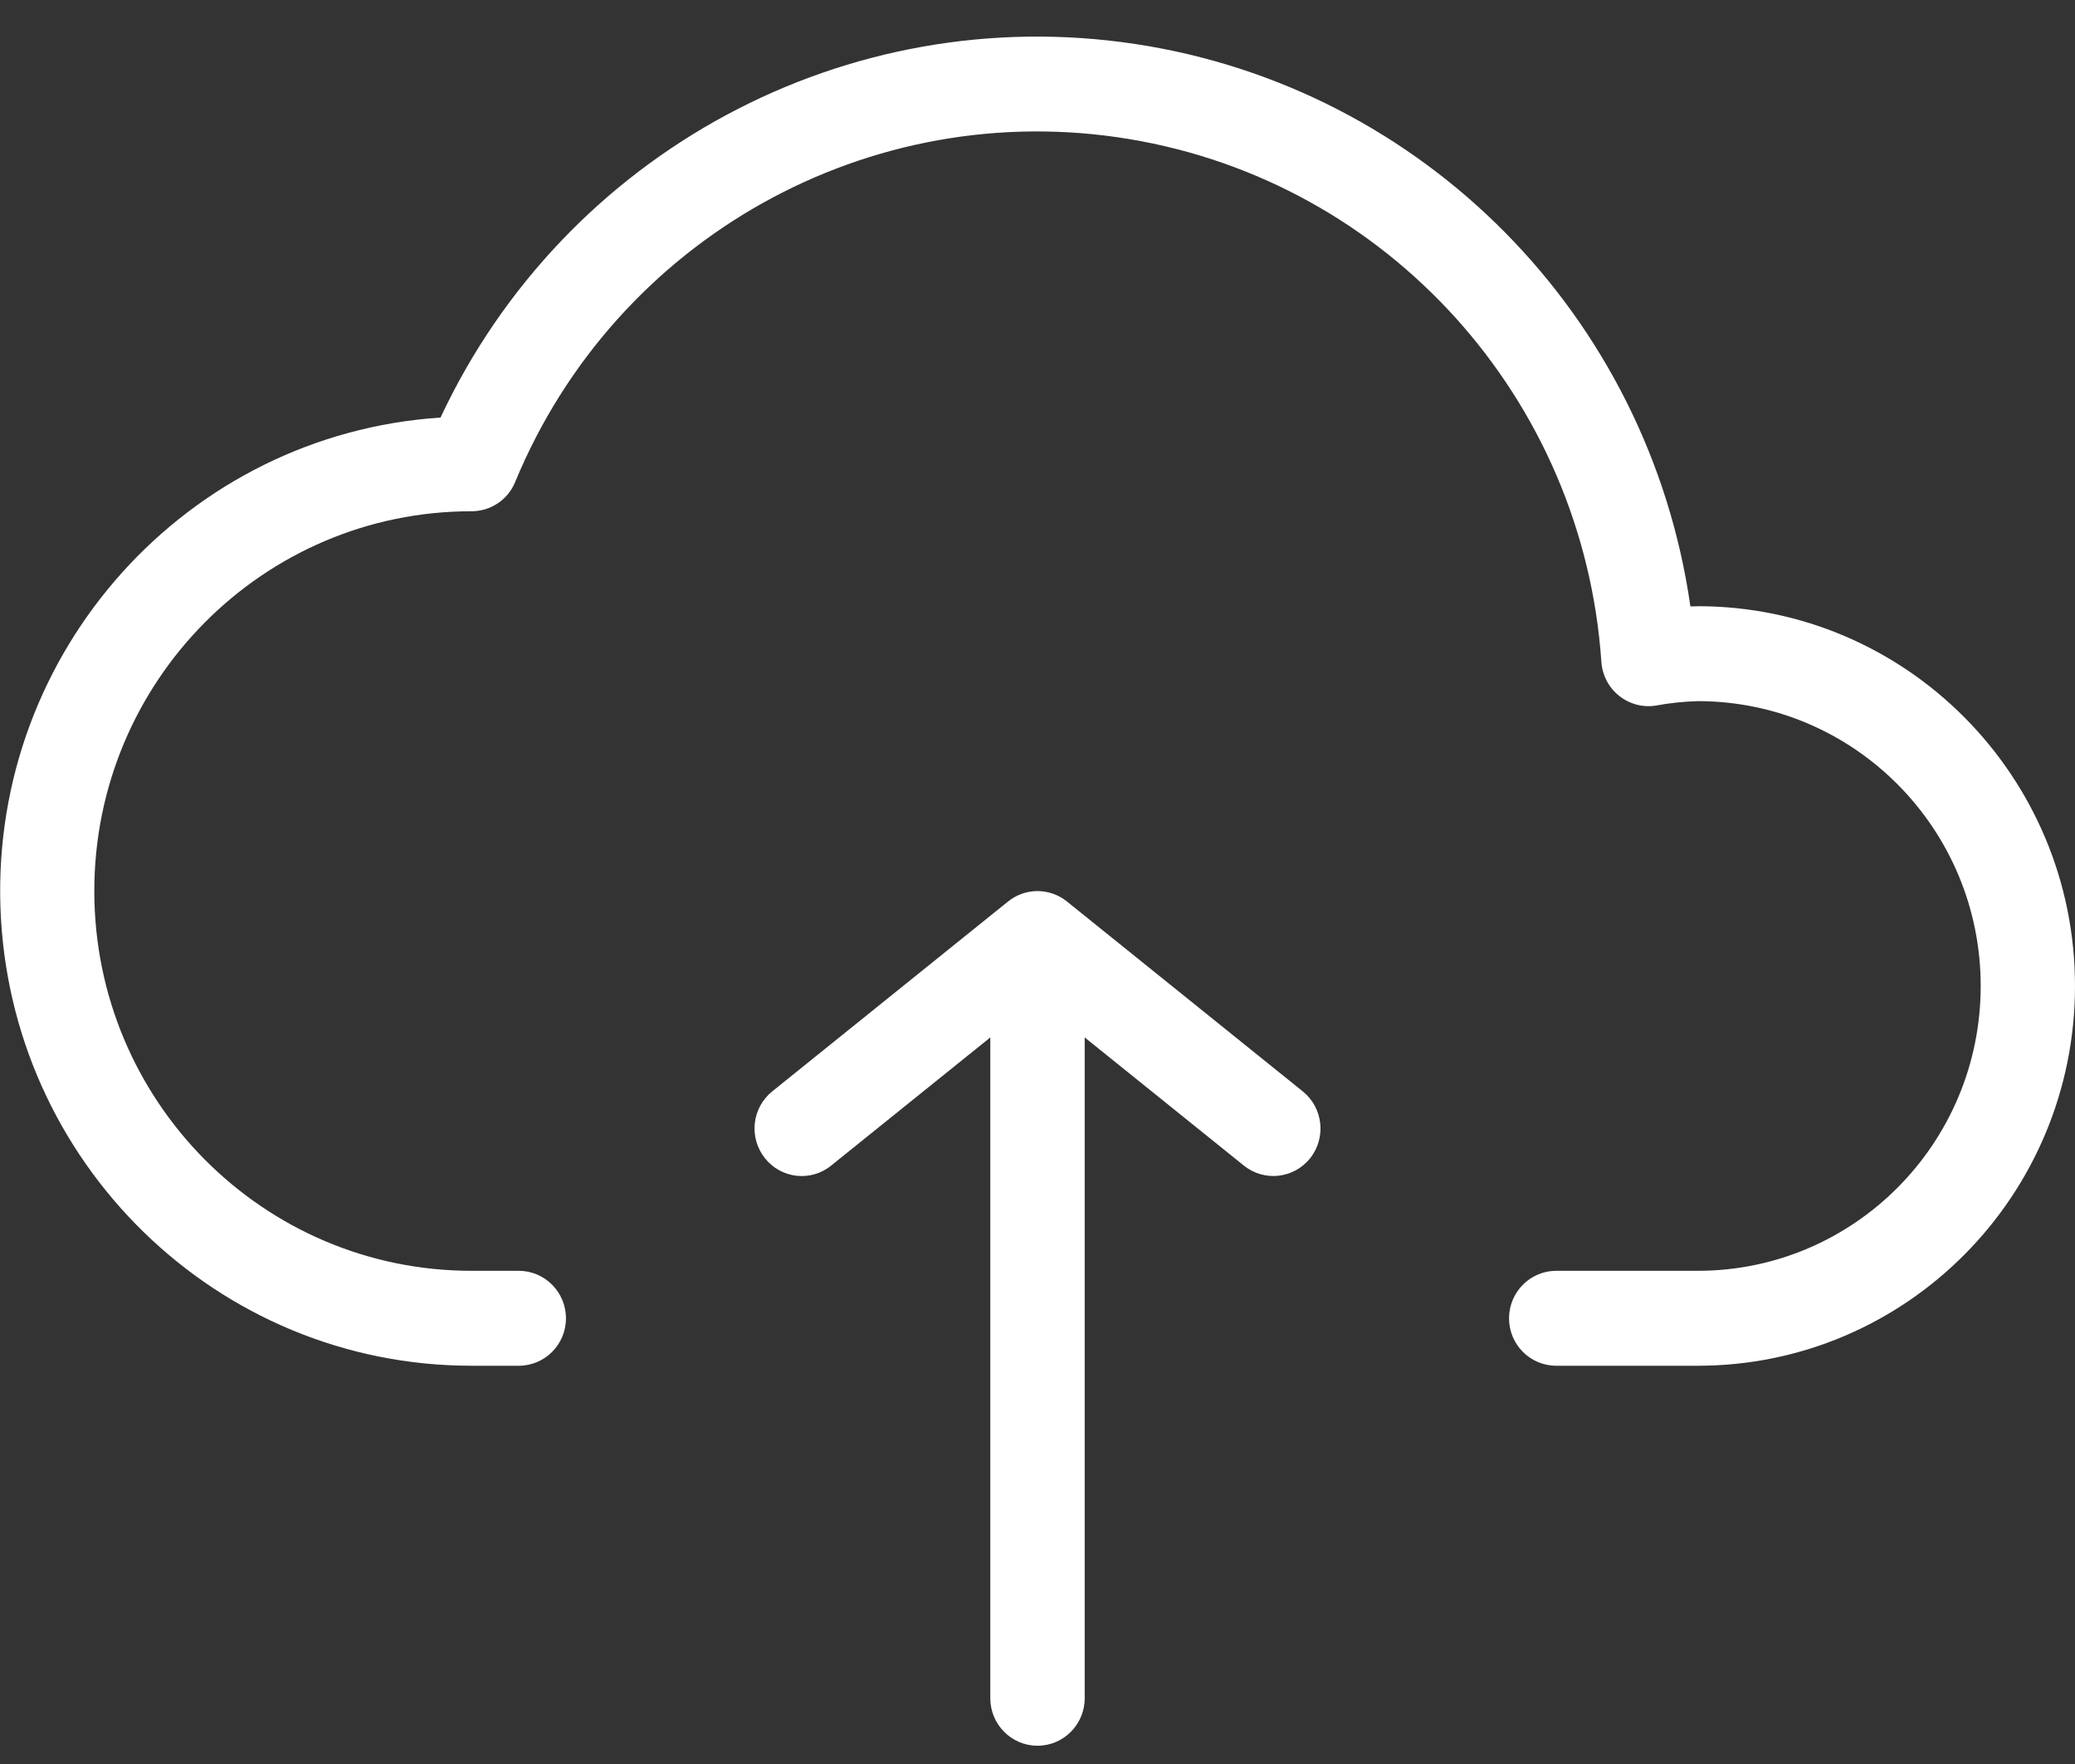 <svg xmlns="http://www.w3.org/2000/svg" width="20" height="17" viewBox="0 0 20 17">
    <rect x="0" y="0" width="20" height="17" fill="#333333" stroke="none"/>
    <g fill="none" fill-rule="evenodd">
        <path d="M0 0H20V20H0z" transform="translate(0 -2)"/>
        <g fill="#FFF" fill-rule="nonzero">
            <path d="M10.284 8.335c-.166-.134-.402-.134-.568 0l-2.273 1.83c-.196.158-.228.446-.07.644.156.197.442.23.638.071l1.534-1.235v6.368c0 .253.204.458.455.458s.455-.205.455-.458V9.645l1.534 1.235c.196.158.482.126.639-.071.157-.198.125-.486-.071-.644l-2.273-1.83z" transform="translate(0 -2) translate(0 2.353)"/>
            <path d="M16.364 5.49l-.071.001c-.4-2.797-2.574-5-5.351-5.42-2.777-.42-5.498 1.043-6.696 3.6C1.8 3.833-.077 5.92.004 8.385c.081 2.466 2.09 4.424 4.541 4.424H5c.251 0 .455-.204.455-.457s-.204-.458-.455-.458h-.455c-2.008 0-3.636-1.638-3.636-3.66 0-2.021 1.628-3.66 3.636-3.66.184 0 .35-.11.42-.281.971-2.35 3.421-3.72 5.917-3.306 2.495.413 4.38 2.5 4.553 5.04.009.127.07.245.17.325.1.08.228.115.354.095.133-.025.269-.039.405-.043 1.506 0 2.727 1.23 2.727 2.745 0 1.516-1.221 2.745-2.727 2.745H15c-.251 0-.455.205-.455.458s.204.457.455.457h1.364c2.008 0 3.636-1.638 3.636-3.66 0-2.021-1.628-3.66-3.636-3.66z" transform="translate(0 -2) translate(0 2.353)"/>
        </g>
    </g>
</svg>
